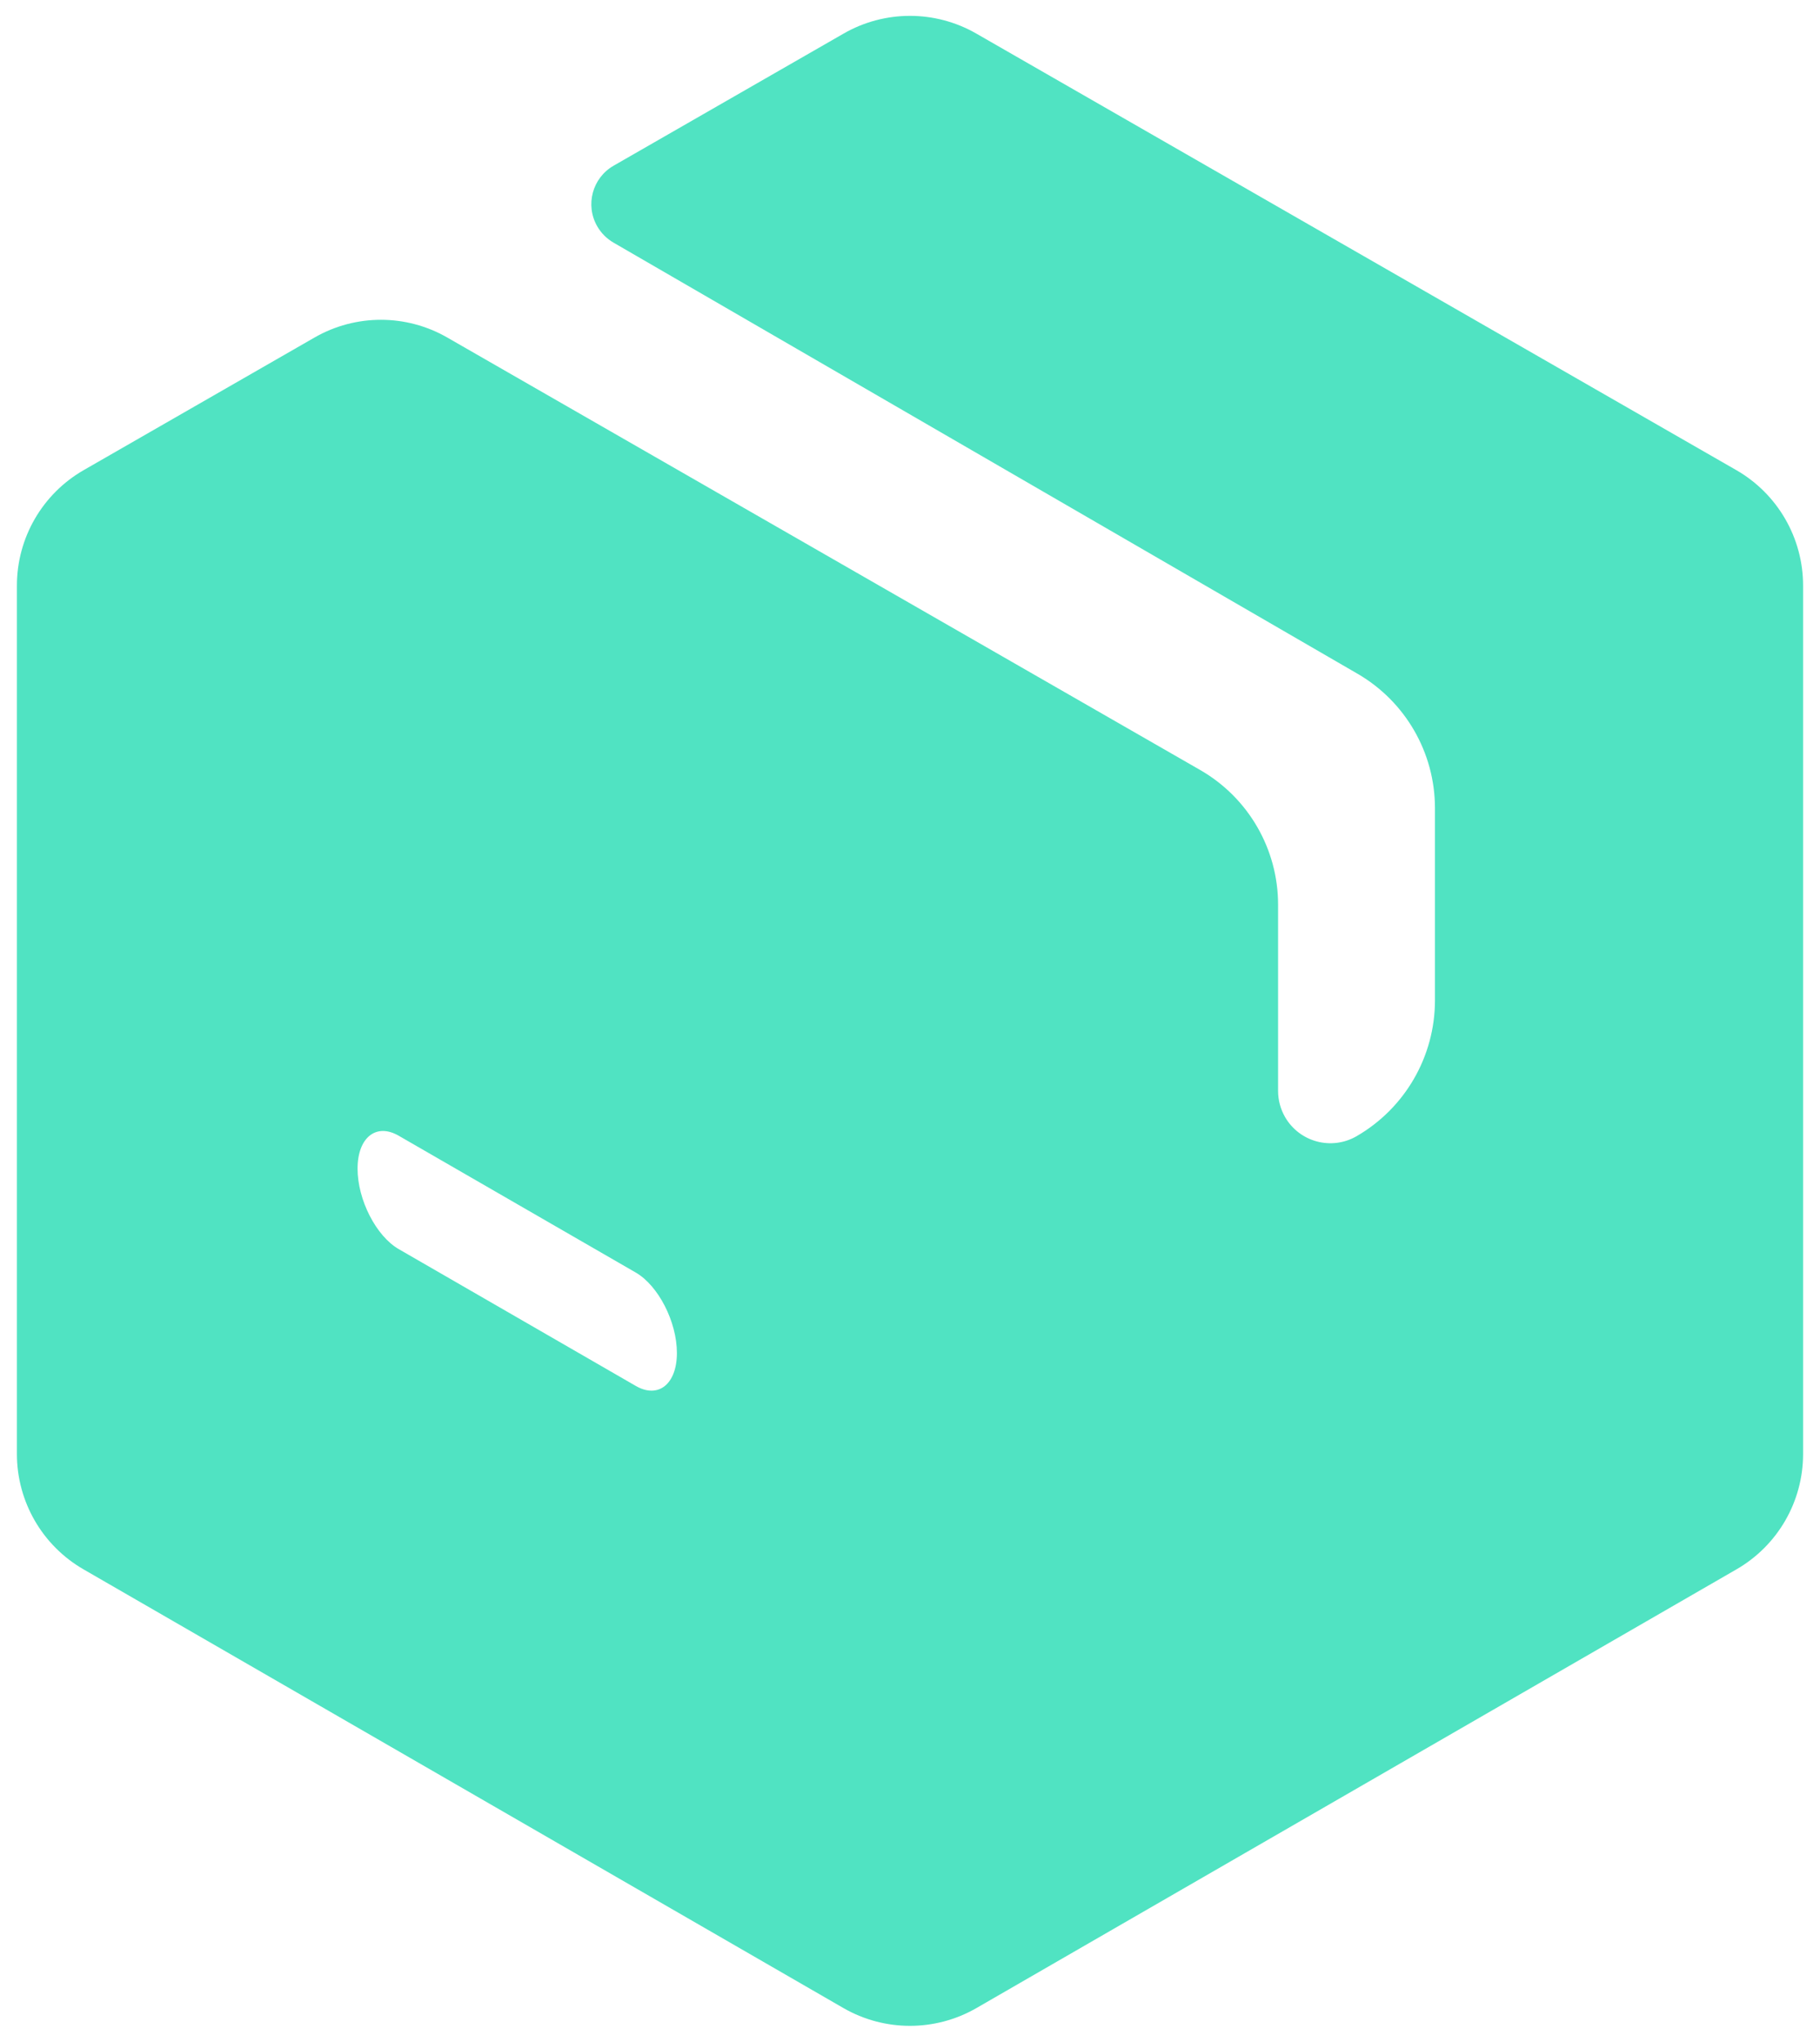 <svg xmlns="http://www.w3.org/2000/svg" width="82" height="92" viewBox="0 0 82 92">
  <path fill="#50E3C2" d="M38.009,1.513 L27.646,7.466 C26.688,8.016 26.358,9.239 26.908,10.196 C27.083,10.501 27.336,10.754 27.64,10.931 L61.161,30.355 C63.322,31.607 64.652,33.915 64.652,36.411 L64.652,45.073 C64.652,47.598 63.304,49.931 61.118,51.194 L61.118,51.194 C59.991,51.844 58.55,51.458 57.899,50.331 C57.693,49.973 57.584,49.567 57.584,49.153 L57.584,40.761 C57.584,38.254 56.244,35.939 54.07,34.691 L20.149,15.206 C18.299,14.143 16.023,14.143 14.172,15.207 L3.773,21.181 C1.91,22.251 0.762,24.235 0.762,26.383 L0.762,65.512 C0.762,67.656 1.906,69.637 3.762,70.708 L37.998,90.473 C39.854,91.544 42.141,91.544 43.997,90.473 L78.237,70.708 C80.094,69.637 81.238,67.656 81.238,65.512 L81.238,26.384 C81.238,24.235 80.089,22.251 78.227,21.181 L43.986,1.512 C42.135,0.449 39.859,0.449 38.009,1.513 Z M28.643,62.443 L17.965,56.28 C16.948,55.692 16.11,54.063 16.11,52.655 C16.11,51.252 16.948,50.583 17.965,51.172 L28.643,57.335 C29.66,57.923 30.498,59.552 30.498,60.96 C30.498,62.363 29.66,63.032 28.643,62.443 Z"/>
</svg>
